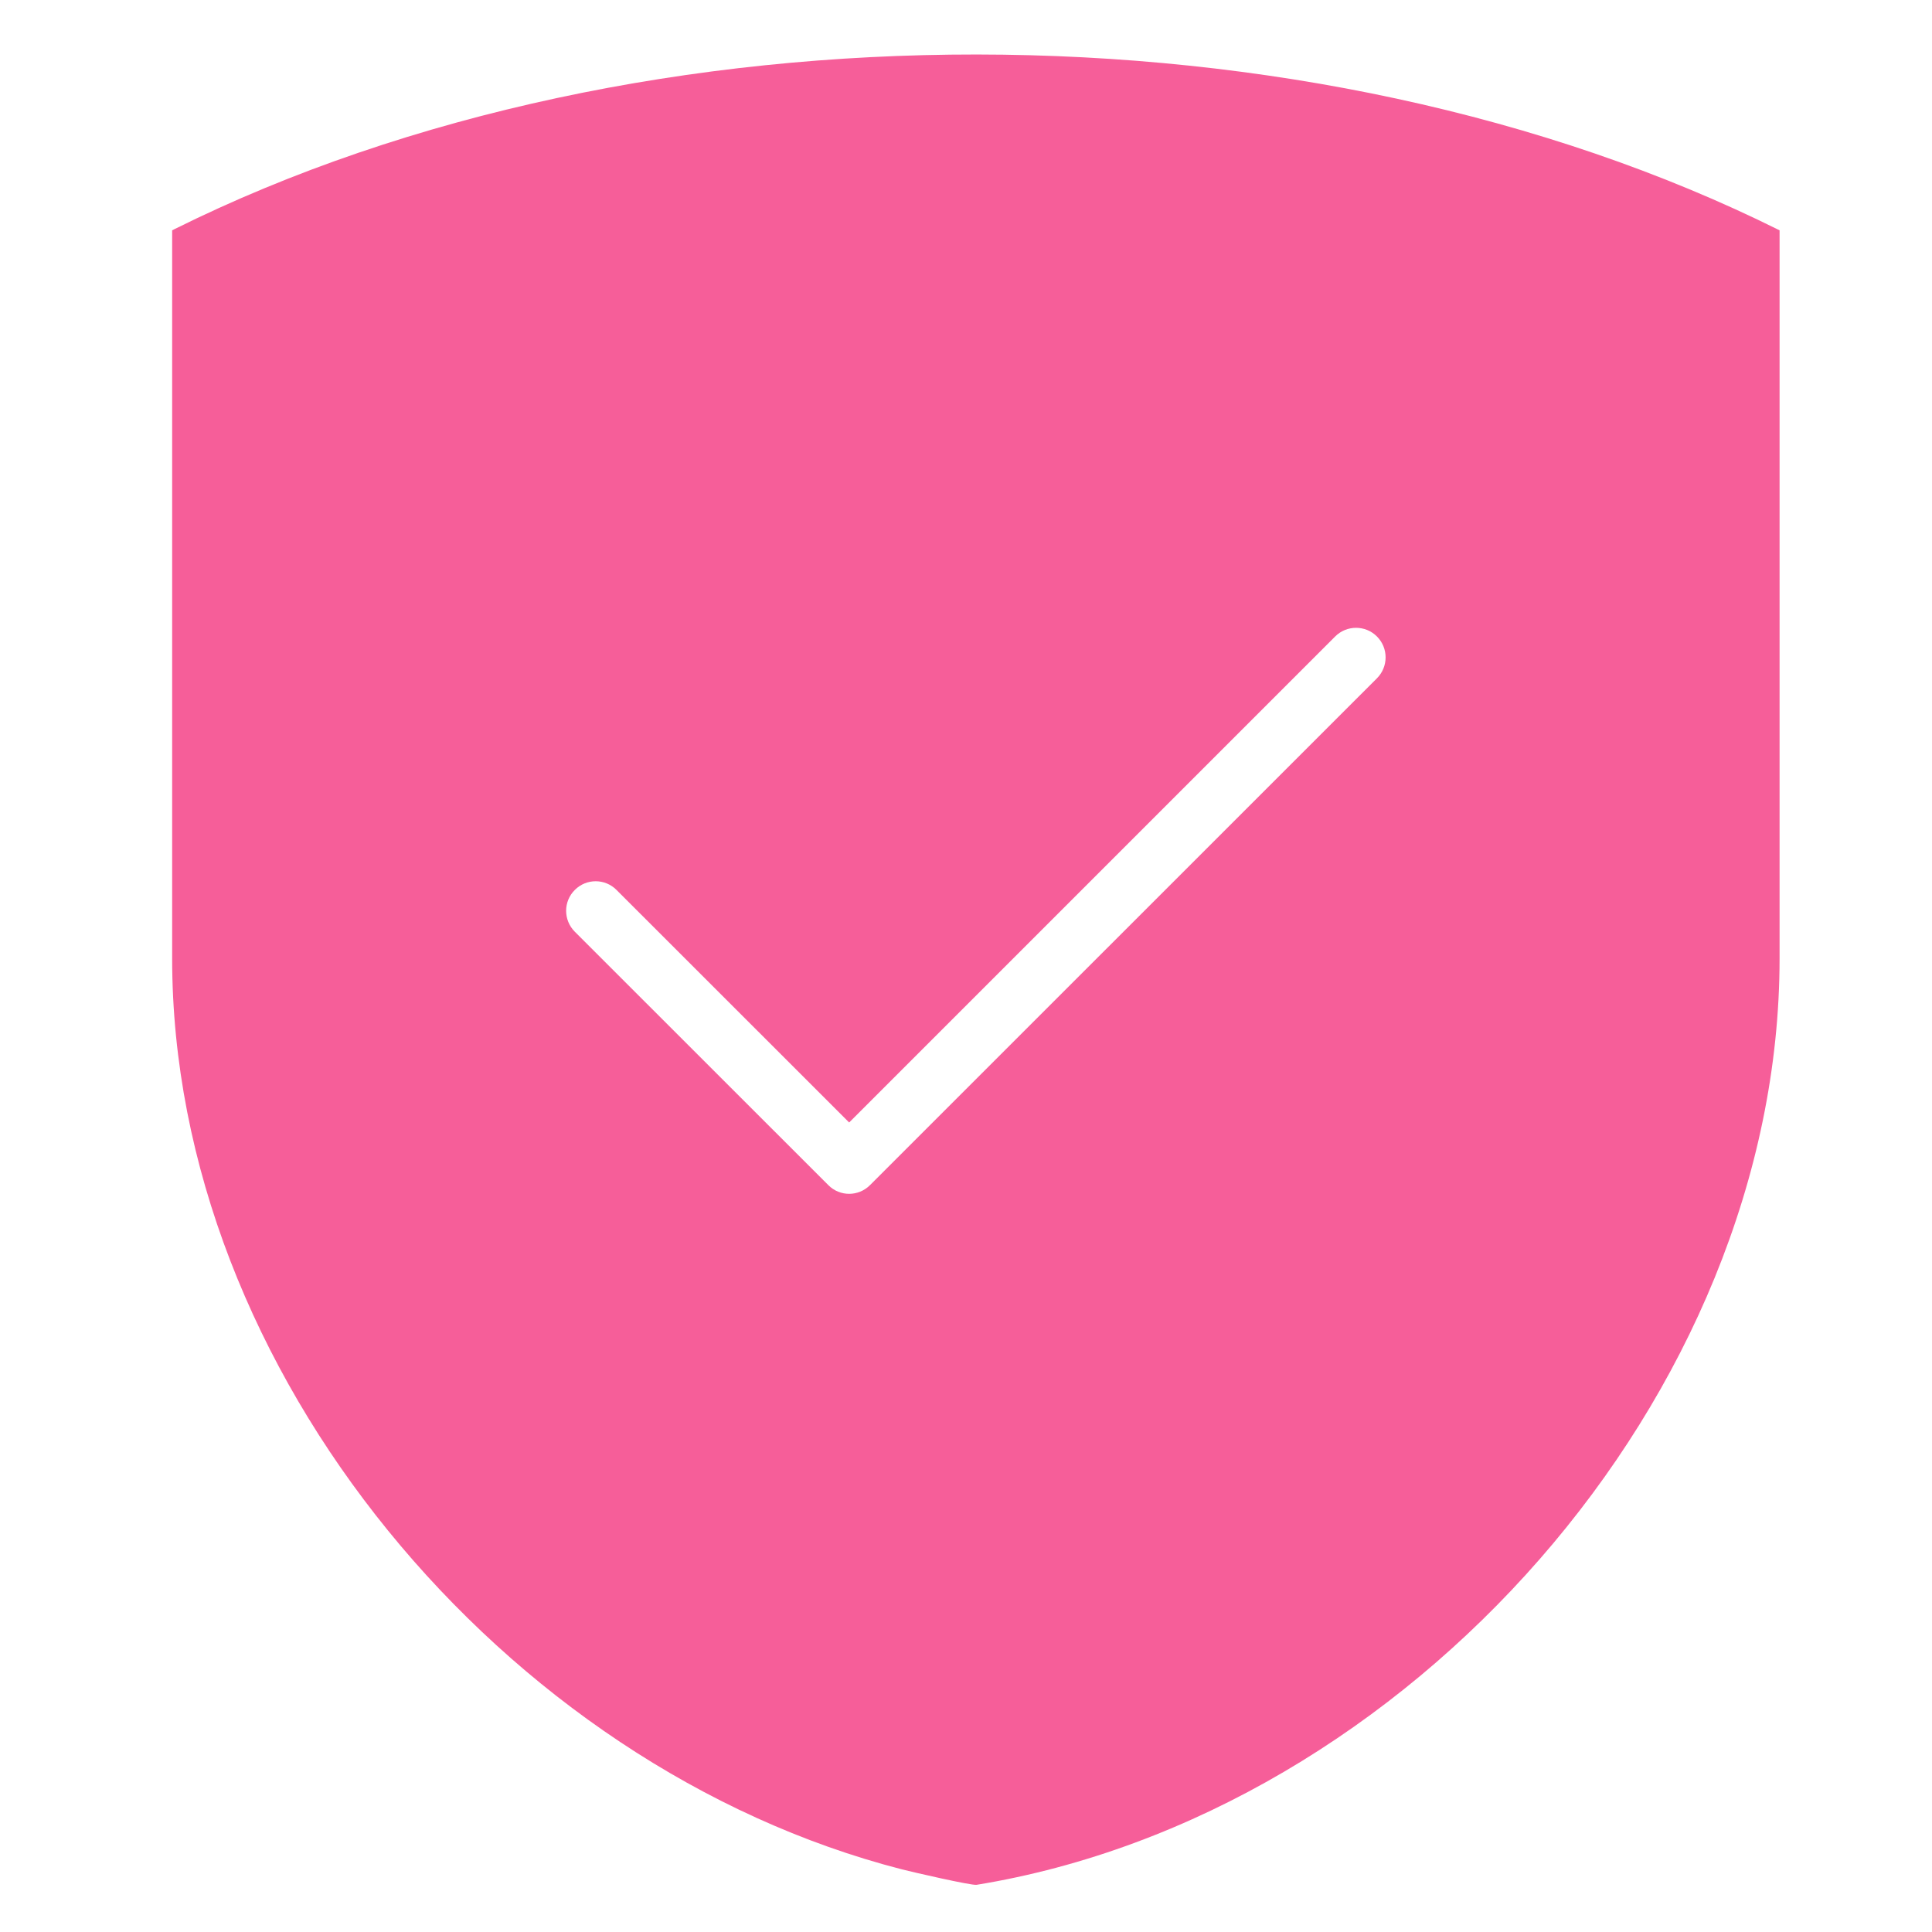 <svg width="19" height="19" viewBox="0 0 19 19" fill="none" xmlns="http://www.w3.org/2000/svg">
<path fill-rule="evenodd" clip-rule="evenodd" d="M1.715 2.254L1.693 2.265V9.425C1.693 13.487 4.958 17.378 8.87 18.384C8.963 18.408 9.551 18.544 9.604 18.536C13.844 17.844 17.501 13.723 17.501 9.425V2.265C12.881 -0.035 6.332 -0.042 1.715 2.254ZM13.541 6.671L8.556 11.655C8.442 11.769 8.259 11.769 8.146 11.655L5.653 9.163C5.539 9.049 5.539 8.865 5.653 8.752C5.766 8.638 5.95 8.638 6.063 8.752L8.351 11.039L13.131 6.259C13.244 6.146 13.428 6.146 13.541 6.259C13.655 6.373 13.655 6.557 13.541 6.671Z" fill="#F65E99"/>
</svg>

